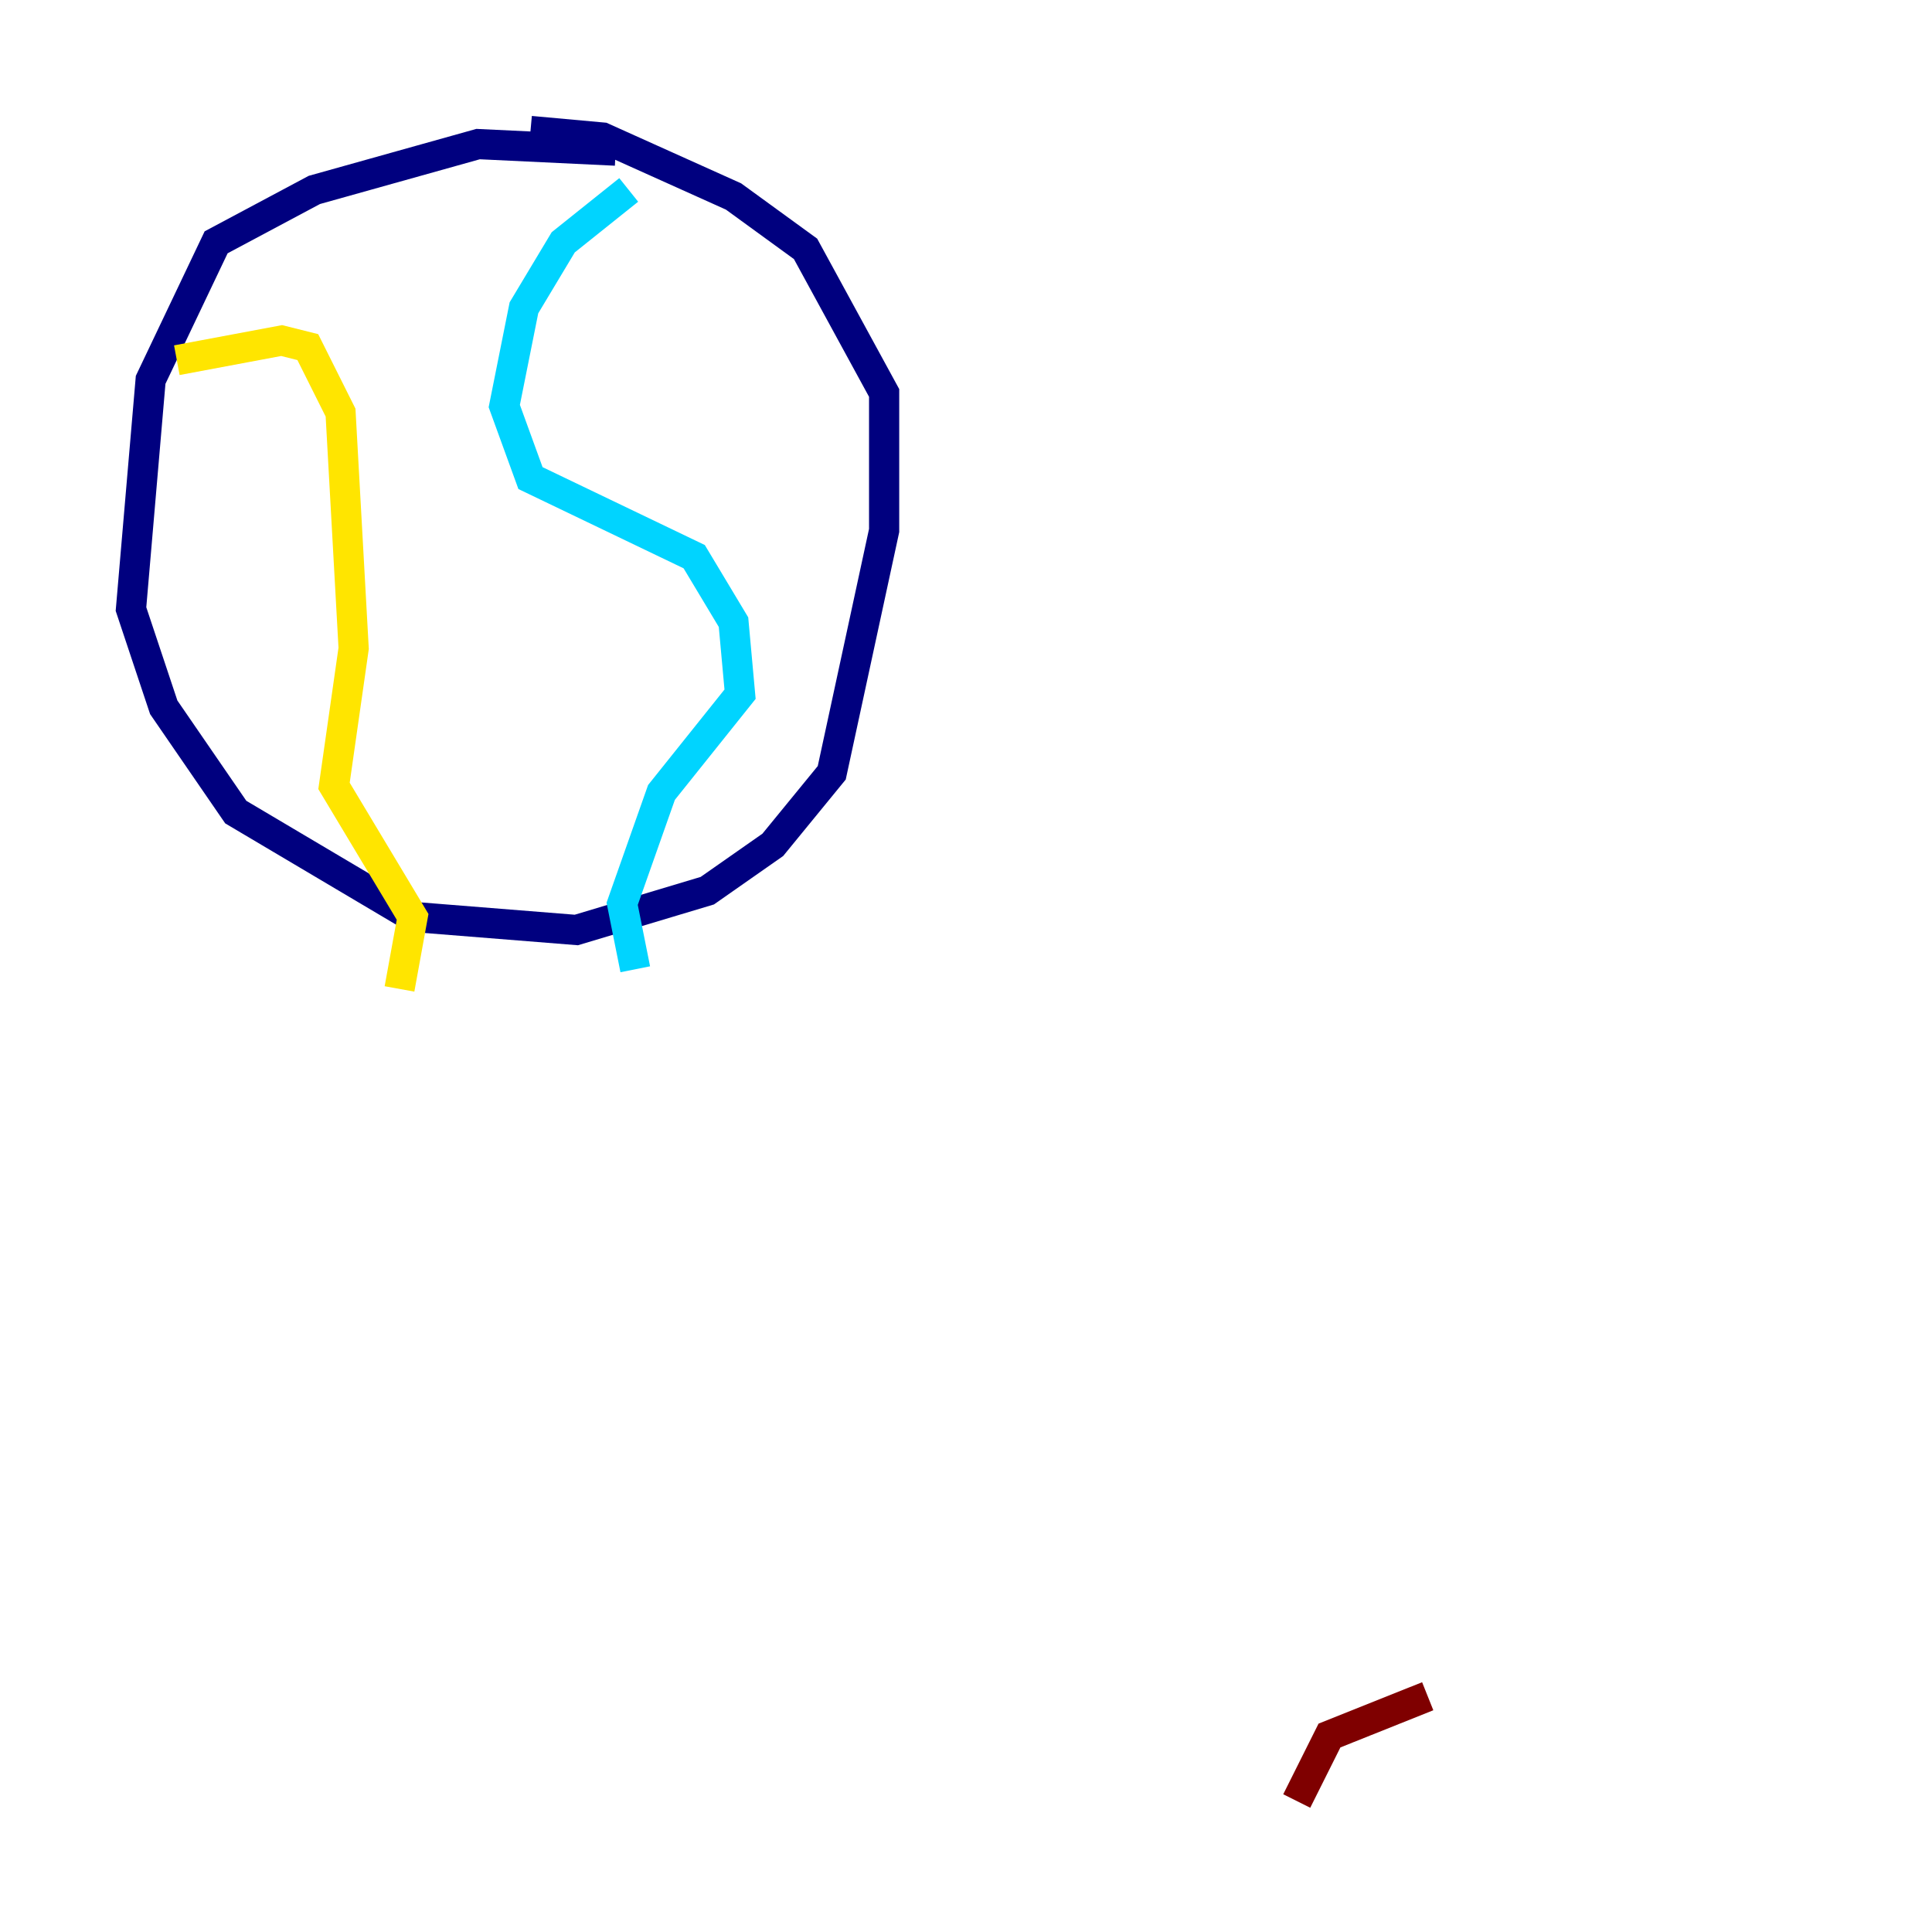 <?xml version="1.0" encoding="utf-8" ?>
<svg baseProfile="tiny" height="128" version="1.2" viewBox="0,0,128,128" width="128" xmlns="http://www.w3.org/2000/svg" xmlns:ev="http://www.w3.org/2001/xml-events" xmlns:xlink="http://www.w3.org/1999/xlink"><defs /><polyline fill="none" points="40.786,9.98 31.675,9.546 20.827,12.583 14.319,16.054 9.98,25.166 8.678,40.352 10.848,46.861 15.62,53.803 27.336,60.746 38.183,61.614 46.861,59.01 51.2,55.973 55.105,51.2 58.576,35.146 58.576,26.034 53.37,16.488 48.597,13.017 39.919,9.112 35.146,8.678" stroke="#00007f" stroke-width="2" /><polyline fill="none" points="41.654,12.583 37.315,16.054 34.712,20.393 33.41,26.902 35.146,31.675 45.993,36.881 48.597,41.22 49.031,45.993 43.824,52.502 41.22,59.878 42.088,64.217" stroke="#00d4ff" stroke-width="2" /><polyline fill="none" points="11.715,23.864 18.658,22.563 20.393,22.997 22.563,27.336 23.43,42.956 22.129,52.068 27.336,60.746 26.468,65.519" stroke="#ffe500" stroke-width="2" /><polyline fill="none" points="94.59,112.38 88.081,114.983 85.912,119.322" stroke="#7f0000" stroke-width="2" /></svg>
